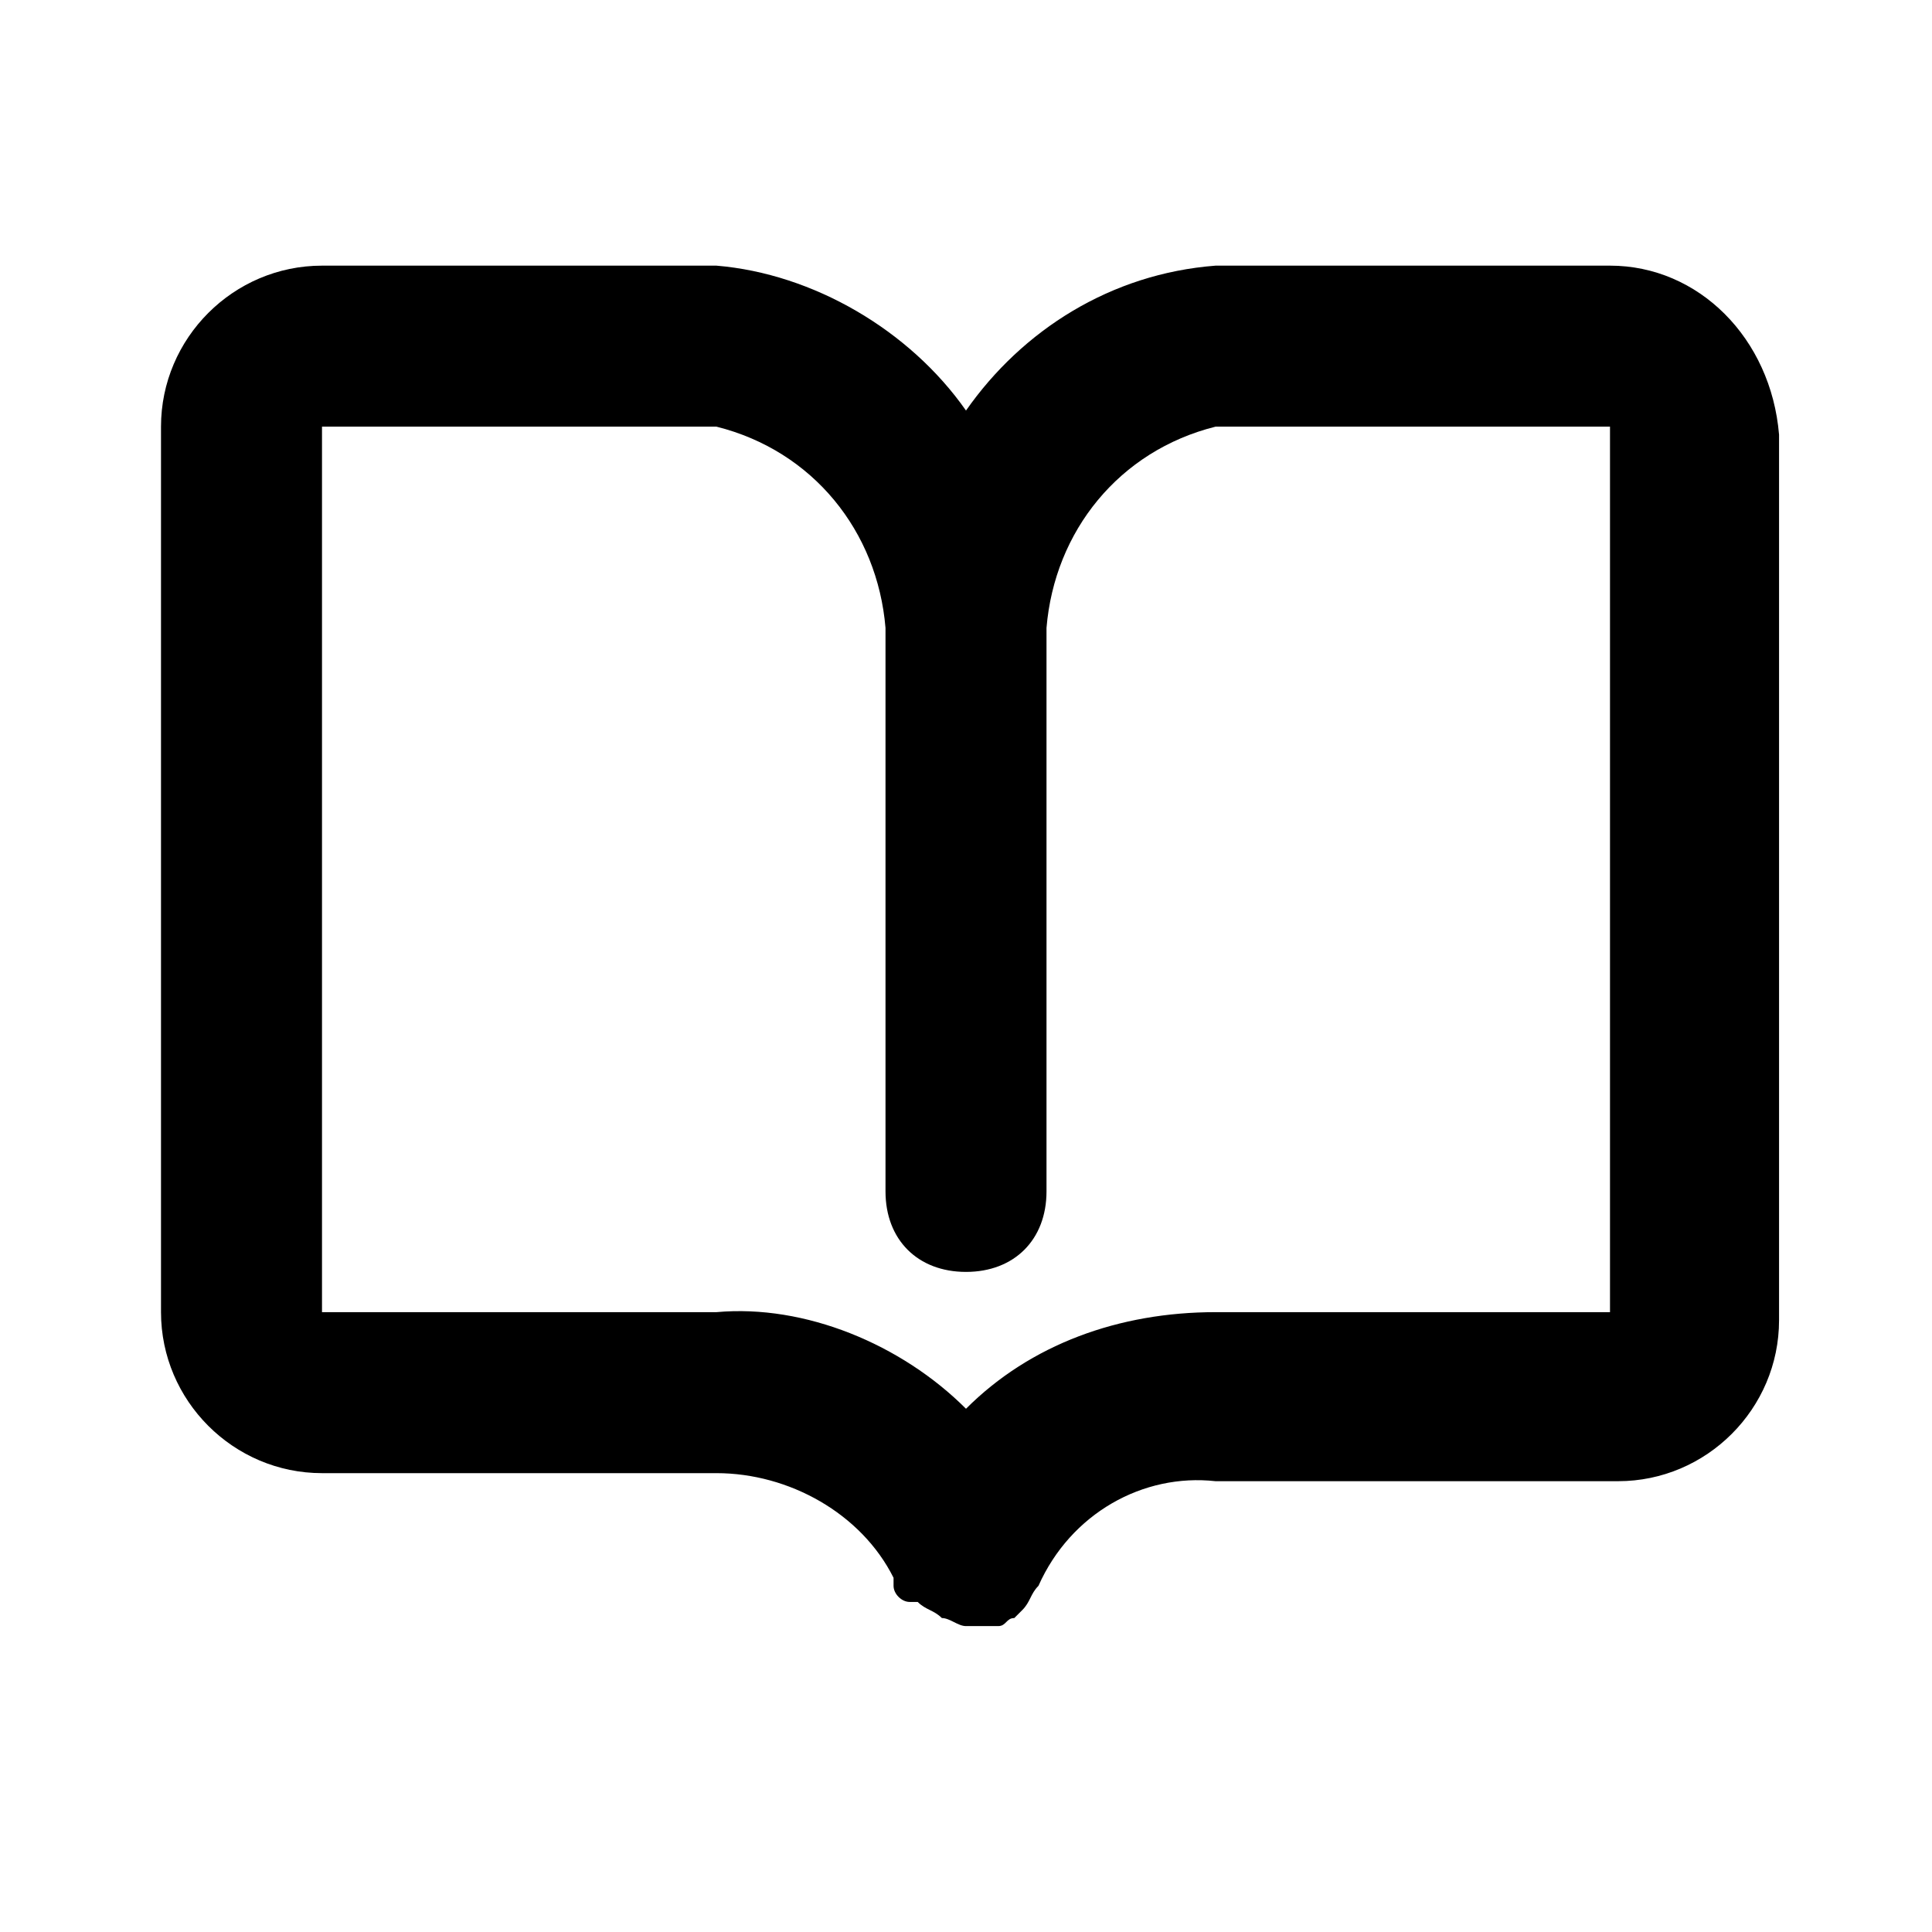 <svg xmlns="http://www.w3.org/2000/svg" viewBox="0 0 24 24"><path d="M20 3.3h-4.9c-1.3.1-2.4.8-3.1 1.8-.7-1-1.9-1.7-3.1-1.8H4c-1.1 0-2 .9-2 2v11c0 1.1.9 2 2 2h4.9c.9 0 1.8.5 2.2 1.3v.1c0 .1.1.2.2.2h.1c.1.1.2.1.3.2.1 0 .2.1.3.1h.4c.1 0 .1-.1.2-.1l.1-.1c.1-.1.1-.2.2-.3.4-.9 1.3-1.4 2.2-1.3h5c1.1 0 2-.9 2-2v-11c-.1-1.2-1-2.1-2.1-2.1zm0 13h-4.9c-1.2 0-2.3.4-3.1 1.2-.8-.8-2-1.3-3.1-1.2H4v-11h4.9c1.2.3 2 1.3 2.1 2.5v7c0 .6.4 1 1 1s1-.4 1-1v-7c.1-1.2.9-2.2 2.1-2.5H20v11z"/></svg>